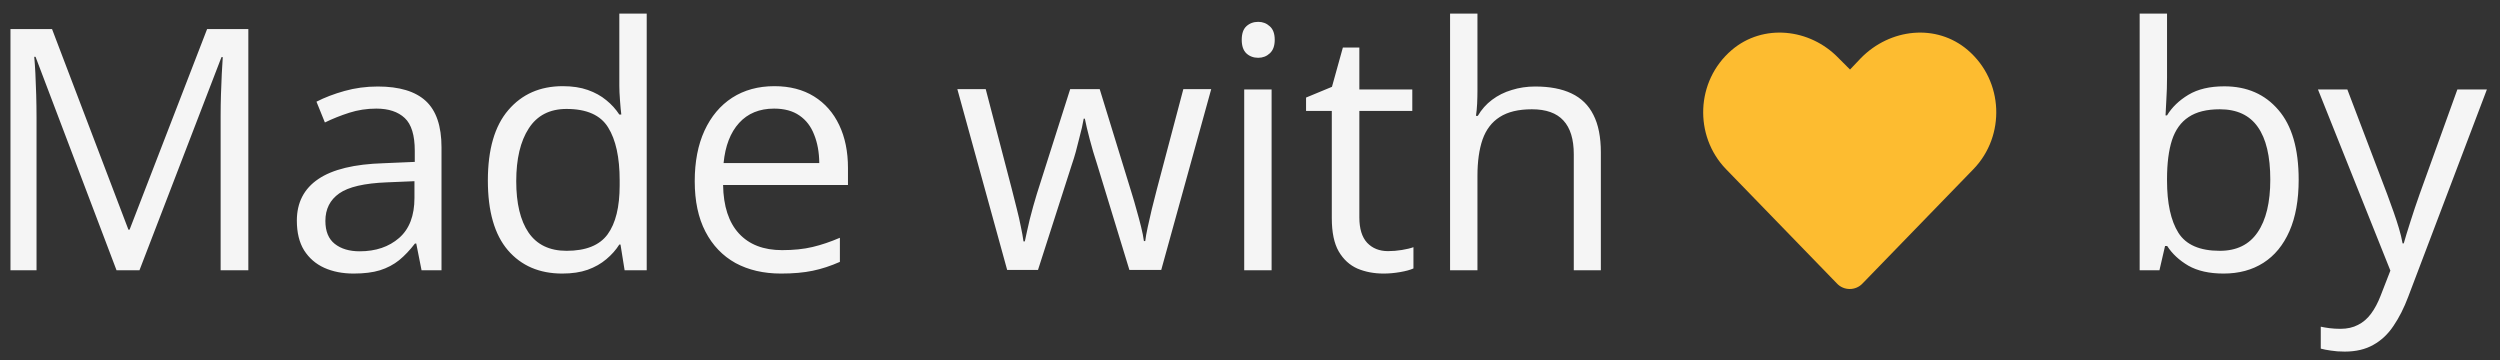 <svg width="111" height="16" viewBox="0 0 111 16" fill="none" xmlns="http://www.w3.org/2000/svg">
<rect x="0" y="0" width="111" height="16" fill="#333333" stroke="none"/>
<path d="M5.174 12L1.578 2.522H1.52C1.539 2.723 1.556 2.967 1.571 3.255C1.585 3.543 1.598 3.858 1.607 4.2C1.617 4.537 1.622 4.881 1.622 5.232V12H0.465V1.292H2.311L5.702 10.198H5.753L9.195 1.292H11.026V12H9.796V5.145C9.796 4.827 9.801 4.51 9.811 4.192C9.82 3.87 9.833 3.567 9.847 3.284C9.862 2.996 9.876 2.747 9.891 2.537H9.833L6.192 12H5.174ZM16.776 3.841C17.733 3.841 18.443 4.056 18.907 4.485C19.371 4.915 19.603 5.601 19.603 6.543V12H18.717L18.482 10.813H18.424C18.199 11.106 17.965 11.353 17.721 11.553C17.477 11.748 17.193 11.898 16.871 12C16.554 12.098 16.163 12.146 15.699 12.146C15.211 12.146 14.776 12.061 14.396 11.89C14.02 11.719 13.722 11.46 13.502 11.114C13.287 10.767 13.18 10.328 13.18 9.795C13.18 8.995 13.497 8.379 14.132 7.95C14.767 7.52 15.733 7.286 17.032 7.247L18.416 7.188V6.697C18.416 6.004 18.268 5.518 17.97 5.24C17.672 4.961 17.252 4.822 16.71 4.822C16.29 4.822 15.89 4.883 15.509 5.005C15.128 5.127 14.767 5.271 14.425 5.438L14.051 4.515C14.413 4.329 14.828 4.17 15.296 4.039C15.765 3.907 16.258 3.841 16.776 3.841ZM18.402 8.045L17.179 8.096C16.178 8.135 15.472 8.299 15.062 8.587C14.652 8.875 14.447 9.283 14.447 9.81C14.447 10.269 14.586 10.608 14.864 10.828C15.143 11.048 15.511 11.158 15.97 11.158C16.683 11.158 17.267 10.96 17.721 10.565C18.175 10.169 18.402 9.576 18.402 8.785V8.045ZM24.964 12.146C23.949 12.146 23.143 11.8 22.547 11.106C21.956 10.413 21.661 9.383 21.661 8.016C21.661 6.634 21.964 5.591 22.569 4.888C23.175 4.18 23.98 3.826 24.986 3.826C25.411 3.826 25.782 3.882 26.1 3.995C26.417 4.107 26.69 4.258 26.92 4.449C27.149 4.634 27.342 4.847 27.498 5.086H27.586C27.567 4.935 27.547 4.727 27.528 4.463C27.508 4.2 27.498 3.985 27.498 3.819V0.604H28.714V12H27.733L27.55 10.857H27.498C27.347 11.097 27.154 11.314 26.92 11.509C26.69 11.705 26.415 11.861 26.092 11.978C25.775 12.09 25.399 12.146 24.964 12.146ZM25.155 11.136C26.014 11.136 26.622 10.892 26.979 10.403C27.335 9.915 27.513 9.19 27.513 8.228V8.008C27.513 6.988 27.342 6.204 27 5.657C26.664 5.11 26.048 4.837 25.155 4.837C24.408 4.837 23.849 5.125 23.477 5.701C23.106 6.272 22.921 7.054 22.921 8.045C22.921 9.031 23.104 9.793 23.47 10.33C23.841 10.867 24.403 11.136 25.155 11.136ZM34.383 3.826C35.067 3.826 35.653 3.978 36.141 4.28C36.629 4.583 37.003 5.008 37.262 5.555C37.52 6.097 37.65 6.731 37.65 7.459V8.213H32.105C32.12 9.156 32.355 9.874 32.809 10.367C33.263 10.86 33.902 11.106 34.727 11.106C35.235 11.106 35.685 11.06 36.075 10.967C36.466 10.874 36.871 10.738 37.291 10.557V11.627C36.886 11.807 36.483 11.939 36.083 12.022C35.687 12.105 35.218 12.146 34.676 12.146C33.905 12.146 33.231 11.99 32.655 11.678C32.084 11.36 31.639 10.896 31.322 10.286C31.004 9.676 30.846 8.929 30.846 8.045C30.846 7.181 30.99 6.434 31.278 5.804C31.571 5.169 31.981 4.681 32.508 4.339C33.041 3.997 33.666 3.826 34.383 3.826ZM34.369 4.822C33.719 4.822 33.202 5.035 32.816 5.459C32.43 5.884 32.201 6.478 32.127 7.239H36.376C36.371 6.761 36.295 6.341 36.148 5.979C36.007 5.613 35.79 5.33 35.497 5.13C35.204 4.925 34.828 4.822 34.369 4.822ZM50.145 11.985L48.717 7.312C48.653 7.112 48.592 6.917 48.534 6.727C48.48 6.531 48.429 6.346 48.38 6.17C48.336 5.989 48.294 5.823 48.255 5.672C48.221 5.516 48.192 5.381 48.167 5.269H48.116C48.097 5.381 48.07 5.516 48.036 5.672C48.002 5.823 47.96 5.989 47.911 6.17C47.867 6.351 47.818 6.541 47.765 6.741C47.711 6.937 47.65 7.134 47.581 7.334L46.087 11.985H44.718L42.506 3.958H43.766L44.923 8.389C45.001 8.682 45.074 8.973 45.143 9.261C45.216 9.544 45.277 9.812 45.326 10.066C45.379 10.315 45.419 10.533 45.443 10.718H45.502C45.531 10.596 45.562 10.45 45.597 10.279C45.636 10.108 45.677 9.927 45.721 9.737C45.77 9.541 45.821 9.349 45.875 9.158C45.929 8.963 45.982 8.78 46.036 8.609L47.516 3.958H48.827L50.255 8.602C50.328 8.836 50.399 9.08 50.467 9.334C50.541 9.588 50.606 9.834 50.665 10.074C50.724 10.308 50.765 10.518 50.79 10.704H50.848C50.868 10.538 50.904 10.332 50.958 10.088C51.012 9.844 51.073 9.576 51.141 9.283C51.214 8.99 51.29 8.692 51.368 8.389L52.54 3.958H53.778L51.559 11.985H50.145ZM56.459 3.973V12H55.243V3.973H56.459ZM55.865 0.97C56.065 0.97 56.236 1.036 56.378 1.167C56.524 1.294 56.598 1.495 56.598 1.768C56.598 2.037 56.524 2.237 56.378 2.369C56.236 2.5 56.065 2.566 55.865 2.566C55.655 2.566 55.48 2.5 55.338 2.369C55.201 2.237 55.133 2.037 55.133 1.768C55.133 1.495 55.201 1.294 55.338 1.167C55.48 1.036 55.655 0.97 55.865 0.97ZM61.629 11.15C61.83 11.15 62.035 11.133 62.245 11.099C62.455 11.065 62.626 11.023 62.757 10.975V11.919C62.616 11.983 62.418 12.037 62.164 12.081C61.915 12.124 61.671 12.146 61.432 12.146C61.007 12.146 60.621 12.073 60.274 11.927C59.928 11.775 59.649 11.521 59.44 11.165C59.234 10.809 59.132 10.315 59.132 9.686V4.925H57.989V4.332L59.139 3.855L59.623 2.112H60.355V3.973H62.706V4.925H60.355V9.649C60.355 10.152 60.47 10.528 60.699 10.777C60.934 11.026 61.244 11.15 61.629 11.15ZM65.599 0.604V4.009C65.599 4.205 65.594 4.402 65.585 4.603C65.575 4.798 65.558 4.979 65.533 5.145H65.614C65.78 4.861 65.99 4.625 66.244 4.434C66.502 4.239 66.795 4.092 67.123 3.995C67.45 3.892 67.796 3.841 68.163 3.841C68.807 3.841 69.344 3.943 69.774 4.148C70.209 4.354 70.533 4.671 70.748 5.101C70.968 5.53 71.078 6.087 71.078 6.771V12H69.876V6.851C69.876 6.182 69.723 5.682 69.415 5.35C69.112 5.018 68.646 4.852 68.016 4.852C67.42 4.852 66.944 4.966 66.588 5.196C66.236 5.42 65.982 5.752 65.826 6.192C65.675 6.631 65.599 7.168 65.599 7.803V12H64.383V0.604H65.599ZM96.216 0.604V3.453C96.216 3.78 96.207 4.097 96.187 4.405C96.172 4.712 96.16 4.952 96.15 5.123H96.216C96.436 4.761 96.753 4.456 97.168 4.207C97.584 3.958 98.113 3.833 98.758 3.833C99.764 3.833 100.564 4.183 101.16 4.881C101.761 5.574 102.061 6.607 102.061 7.979C102.061 8.882 101.924 9.644 101.651 10.264C101.377 10.884 100.992 11.353 100.494 11.67C99.996 11.988 99.407 12.146 98.728 12.146C98.094 12.146 97.571 12.029 97.161 11.795C96.756 11.556 96.443 11.265 96.224 10.923H96.128L95.879 12H95.001V0.604H96.216ZM98.56 4.852C97.979 4.852 97.518 4.966 97.176 5.196C96.834 5.42 96.587 5.762 96.436 6.221C96.29 6.675 96.216 7.251 96.216 7.95V8.016C96.216 9.026 96.385 9.8 96.722 10.337C97.059 10.87 97.671 11.136 98.56 11.136C99.307 11.136 99.866 10.862 100.237 10.315C100.613 9.769 100.801 8.987 100.801 7.972C100.801 6.937 100.616 6.158 100.245 5.635C99.878 5.113 99.317 4.852 98.56 4.852ZM102.918 3.973H104.222L105.994 8.631C106.097 8.904 106.192 9.168 106.28 9.422C106.368 9.671 106.446 9.91 106.514 10.14C106.583 10.369 106.636 10.591 106.675 10.806H106.727C106.795 10.562 106.893 10.242 107.02 9.847C107.146 9.446 107.283 9.039 107.43 8.624L109.107 3.973H110.418L106.924 13.179C106.739 13.672 106.521 14.102 106.272 14.468C106.028 14.835 105.73 15.115 105.379 15.31C105.027 15.511 104.603 15.611 104.104 15.611C103.875 15.611 103.672 15.596 103.497 15.567C103.321 15.543 103.169 15.513 103.042 15.479V14.505C103.15 14.529 103.279 14.551 103.431 14.571C103.587 14.59 103.748 14.6 103.914 14.6C104.217 14.6 104.478 14.541 104.698 14.424C104.922 14.312 105.115 14.146 105.276 13.926C105.438 13.707 105.577 13.445 105.694 13.143L106.133 12.015L102.918 3.973Z" fill="#F5F5F5"/>
<path d="M87.371 2.225C85.975 1.031 83.918 1.26 82.623 2.58L82.141 3.088L81.633 2.58C80.363 1.26 78.281 1.031 76.885 2.225C75.285 3.596 75.209 6.033 76.631 7.506L81.557 12.584C81.861 12.914 82.394 12.914 82.699 12.584L87.625 7.506C89.047 6.033 88.971 3.596 87.371 2.225Z" fill="#FDBC30"/>
</svg>
